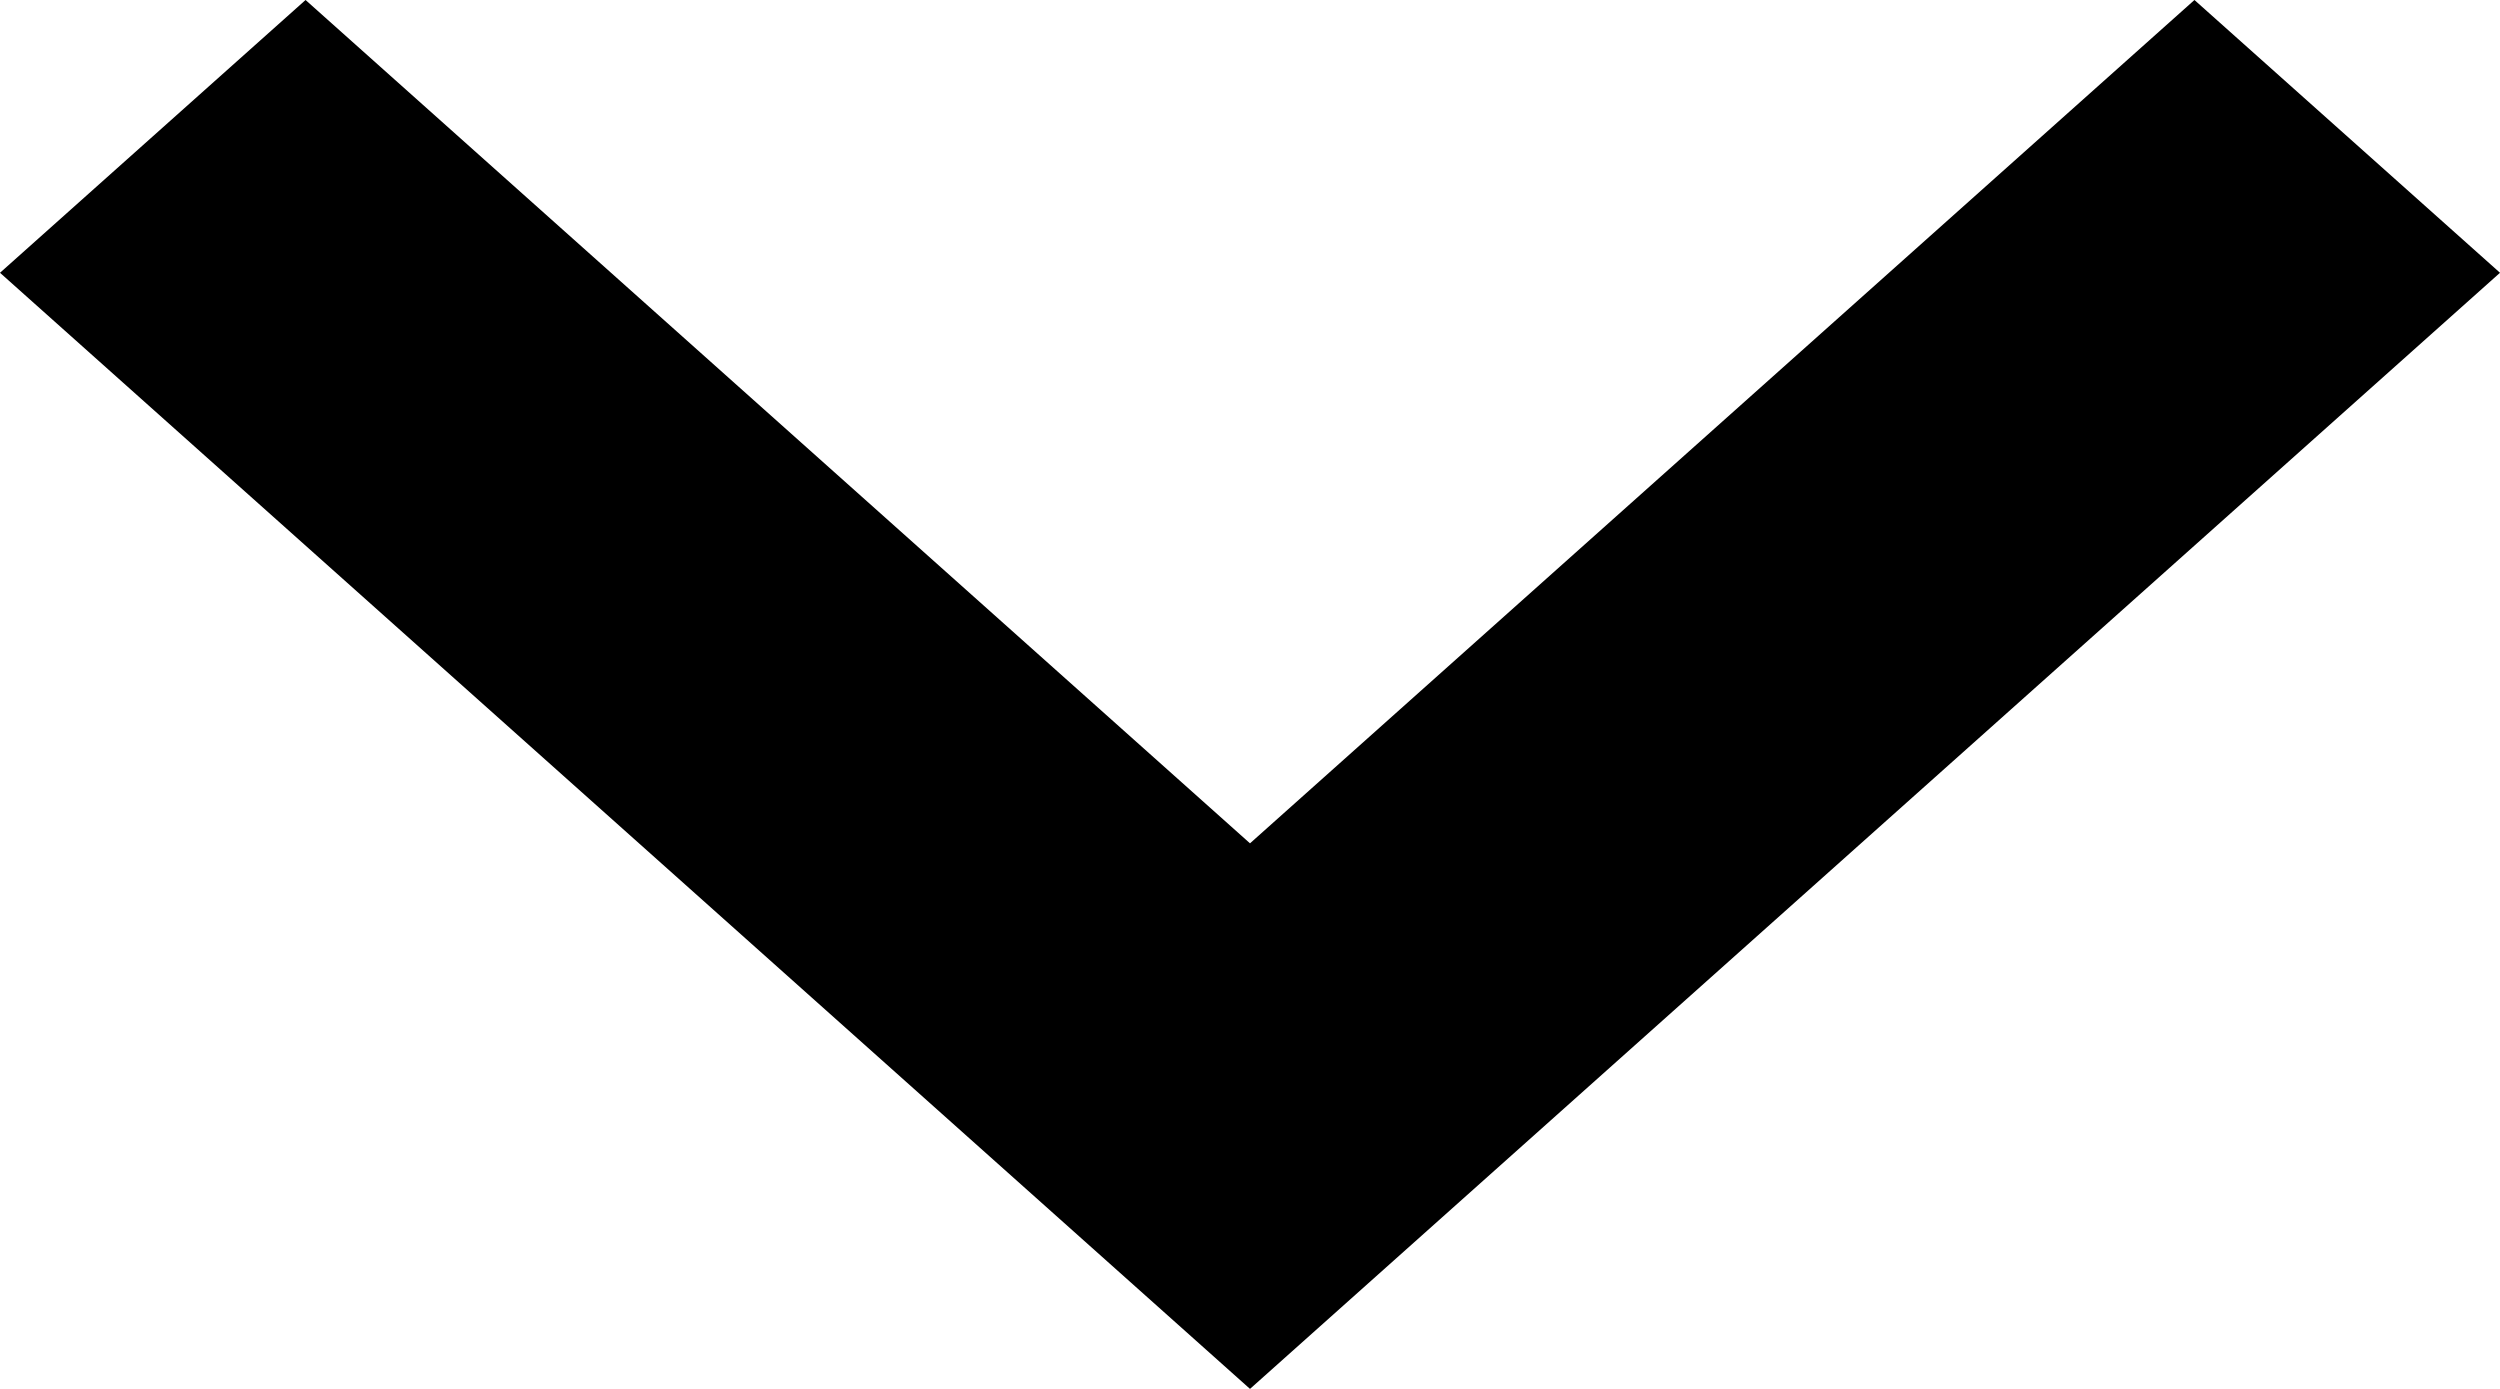<svg width="9" height="5" viewBox="0 0 9 5" fill="none" xmlns="http://www.w3.org/2000/svg">
<path fill-rule="evenodd" clip-rule="evenodd" d="M4.5 5L-3.12357e-08 0.982L1.1 -4.74671e-07L4.5 3.036L7.9 -6.60835e-08L9 0.982L4.5 5Z" fill="black"/>
</svg>
